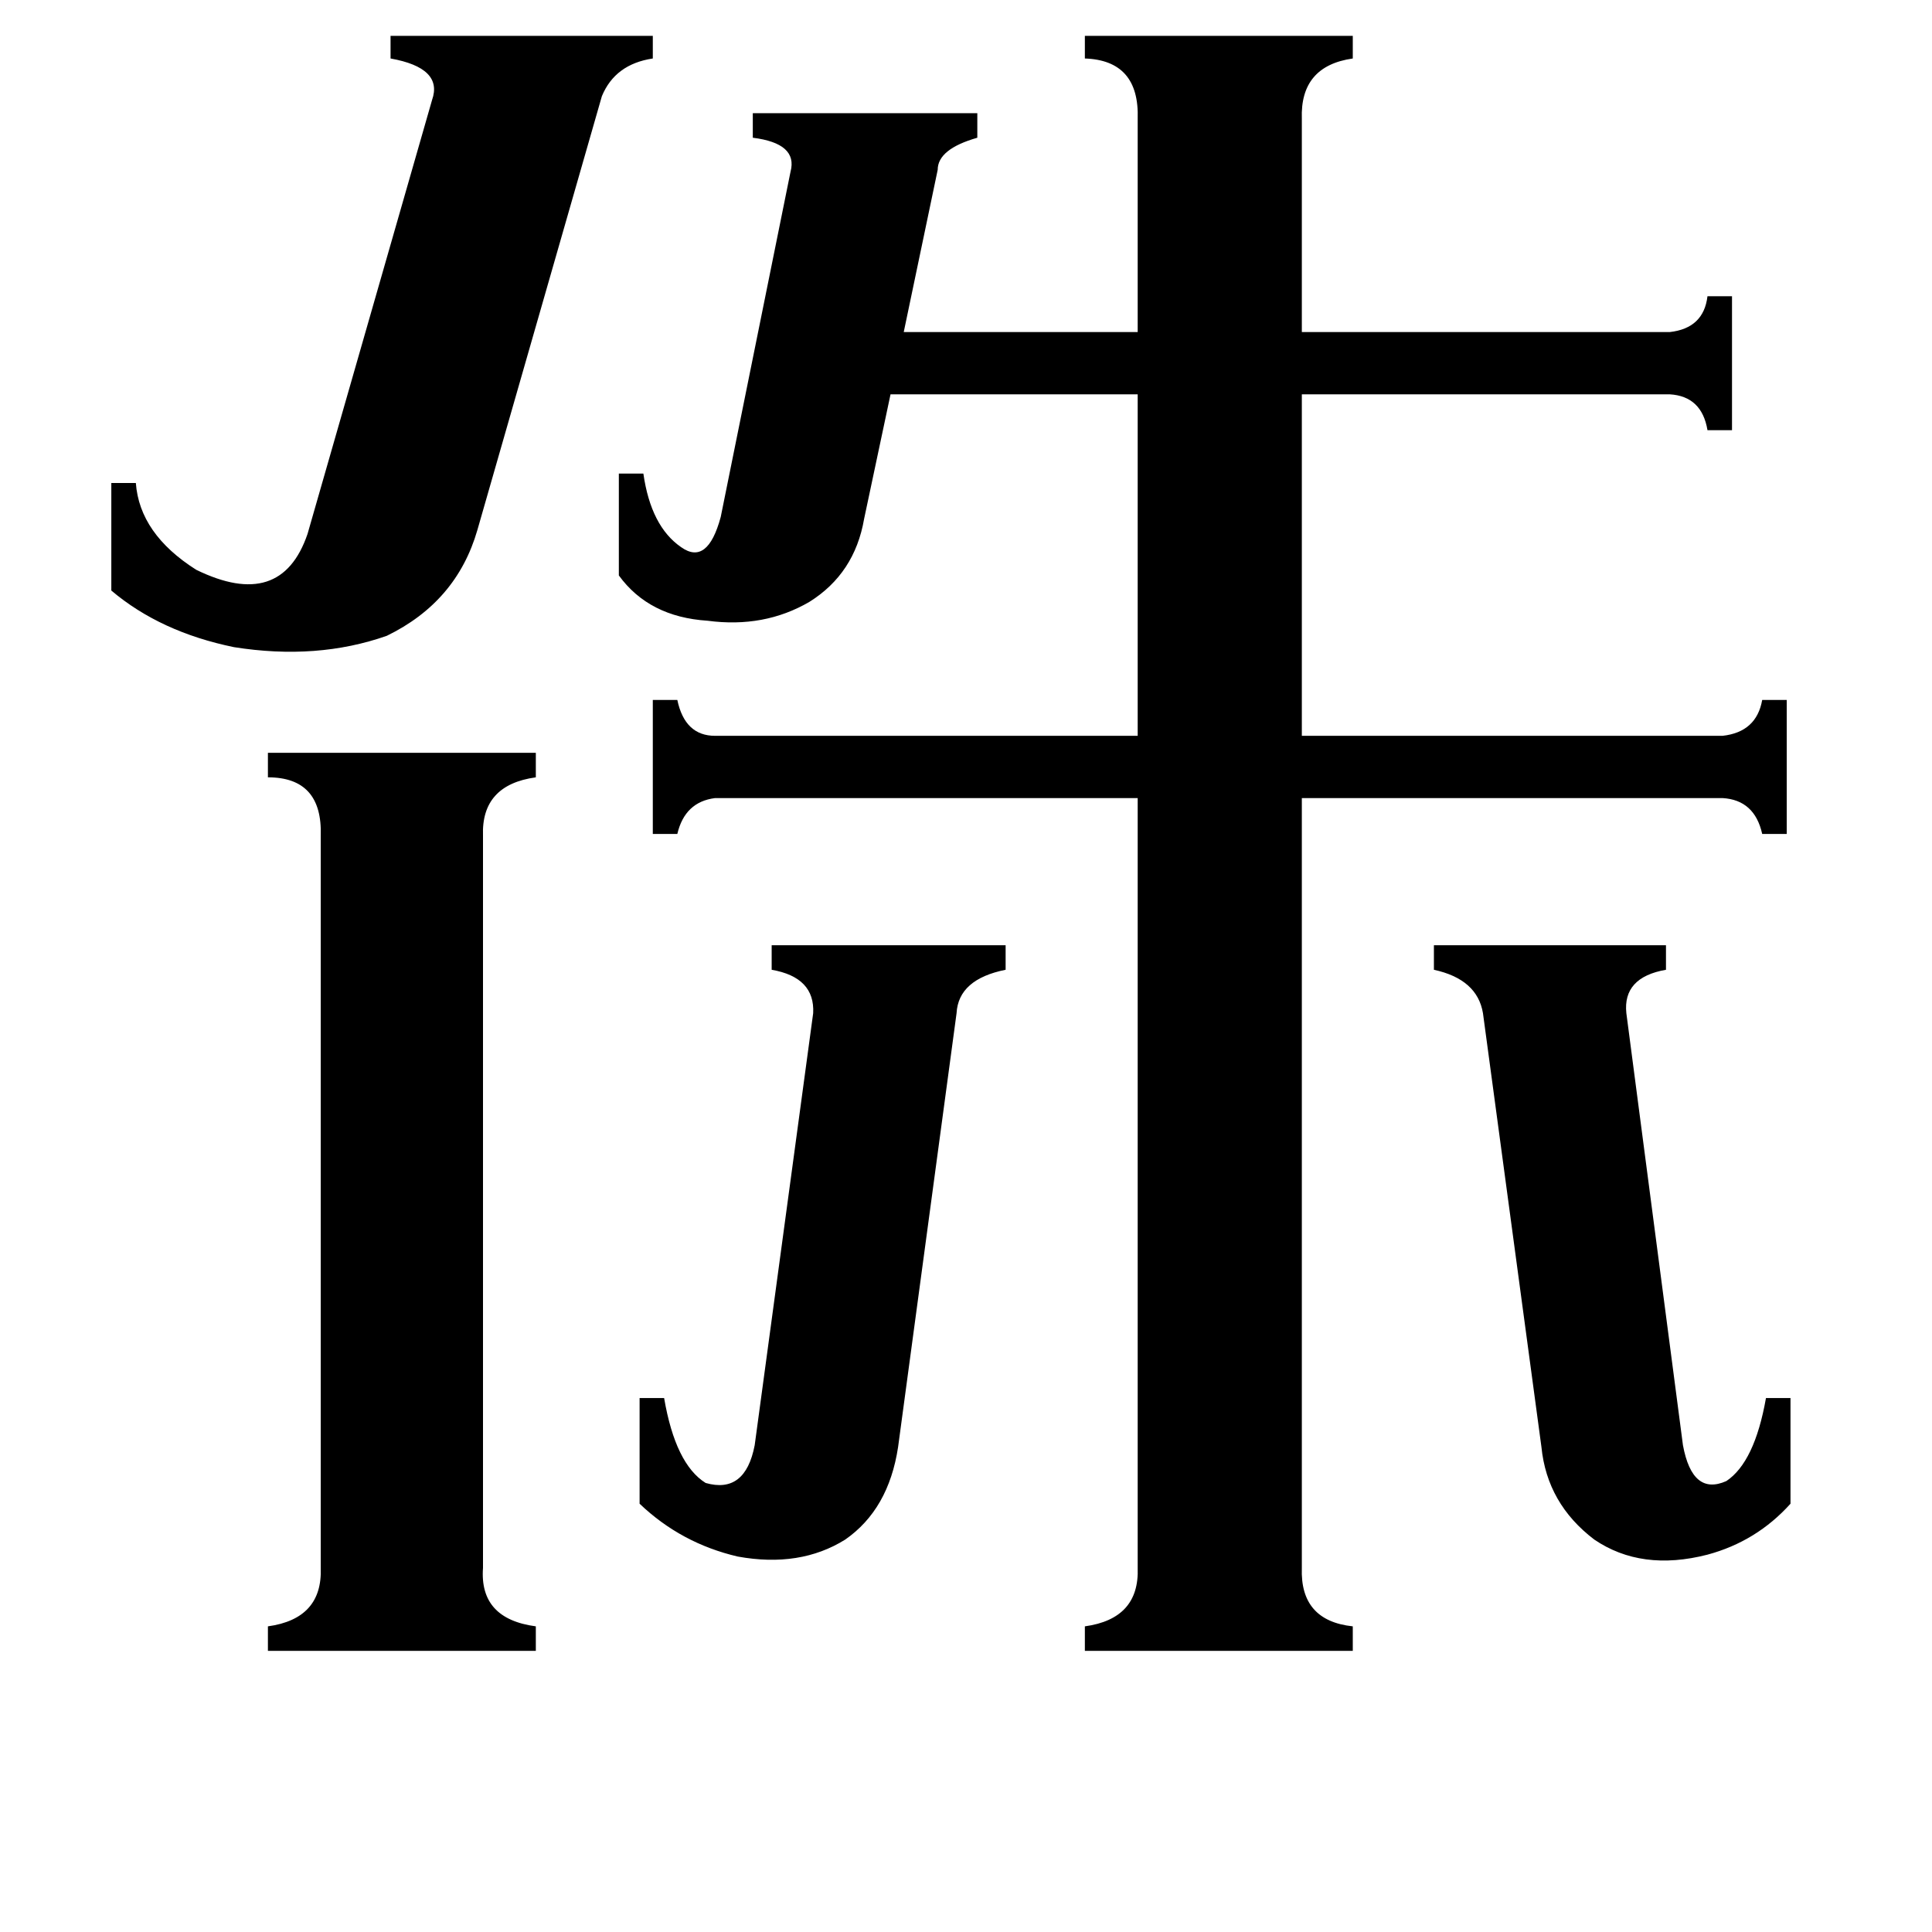<svg xmlns="http://www.w3.org/2000/svg" viewBox="0 -800 1024 1024">
	<path fill="#000000" d="M786 -263Q783 -281 760 -286V-299H883V-286Q860 -282 862 -263L892 -34Q897 -7 915 -15Q930 -25 936 -59H949V-3Q931 17 905 24Q870 33 845 16Q820 -3 817 -33ZM476 -33Q471 0 448 16Q424 31 391 25Q361 18 339 -3V-59H352Q358 -24 374 -14Q395 -8 400 -34L431 -263Q432 -282 409 -286V-299H533V-286Q508 -281 507 -263ZM253 -519Q242 -481 205 -463Q168 -450 124 -457Q85 -465 59 -487V-544H72Q74 -517 104 -498Q149 -476 163 -517L229 -747Q235 -764 207 -769V-781H346V-769Q326 -766 319 -749ZM256 31Q254 58 284 62V75H142V62Q171 58 170 31V-357Q171 -388 142 -388V-401H284V-388Q255 -384 256 -357ZM328 -549H341Q345 -521 361 -510Q375 -500 382 -526L419 -709Q423 -724 399 -727V-740H518V-727Q497 -721 497 -710L479 -624H603V-737Q604 -768 575 -769V-781H717V-769Q689 -765 690 -737V-624H885Q903 -626 905 -643H918V-572H905Q902 -590 885 -591H690V-410H913Q931 -412 934 -429H947V-358H934Q930 -376 913 -377H690V31Q689 59 717 62V75H575V62Q604 58 603 31V-377H379Q363 -375 359 -358H346V-429H359Q363 -410 379 -410H603V-591H472L458 -525Q453 -496 429 -481Q405 -467 375 -471Q344 -473 328 -495Z"/>
</svg>